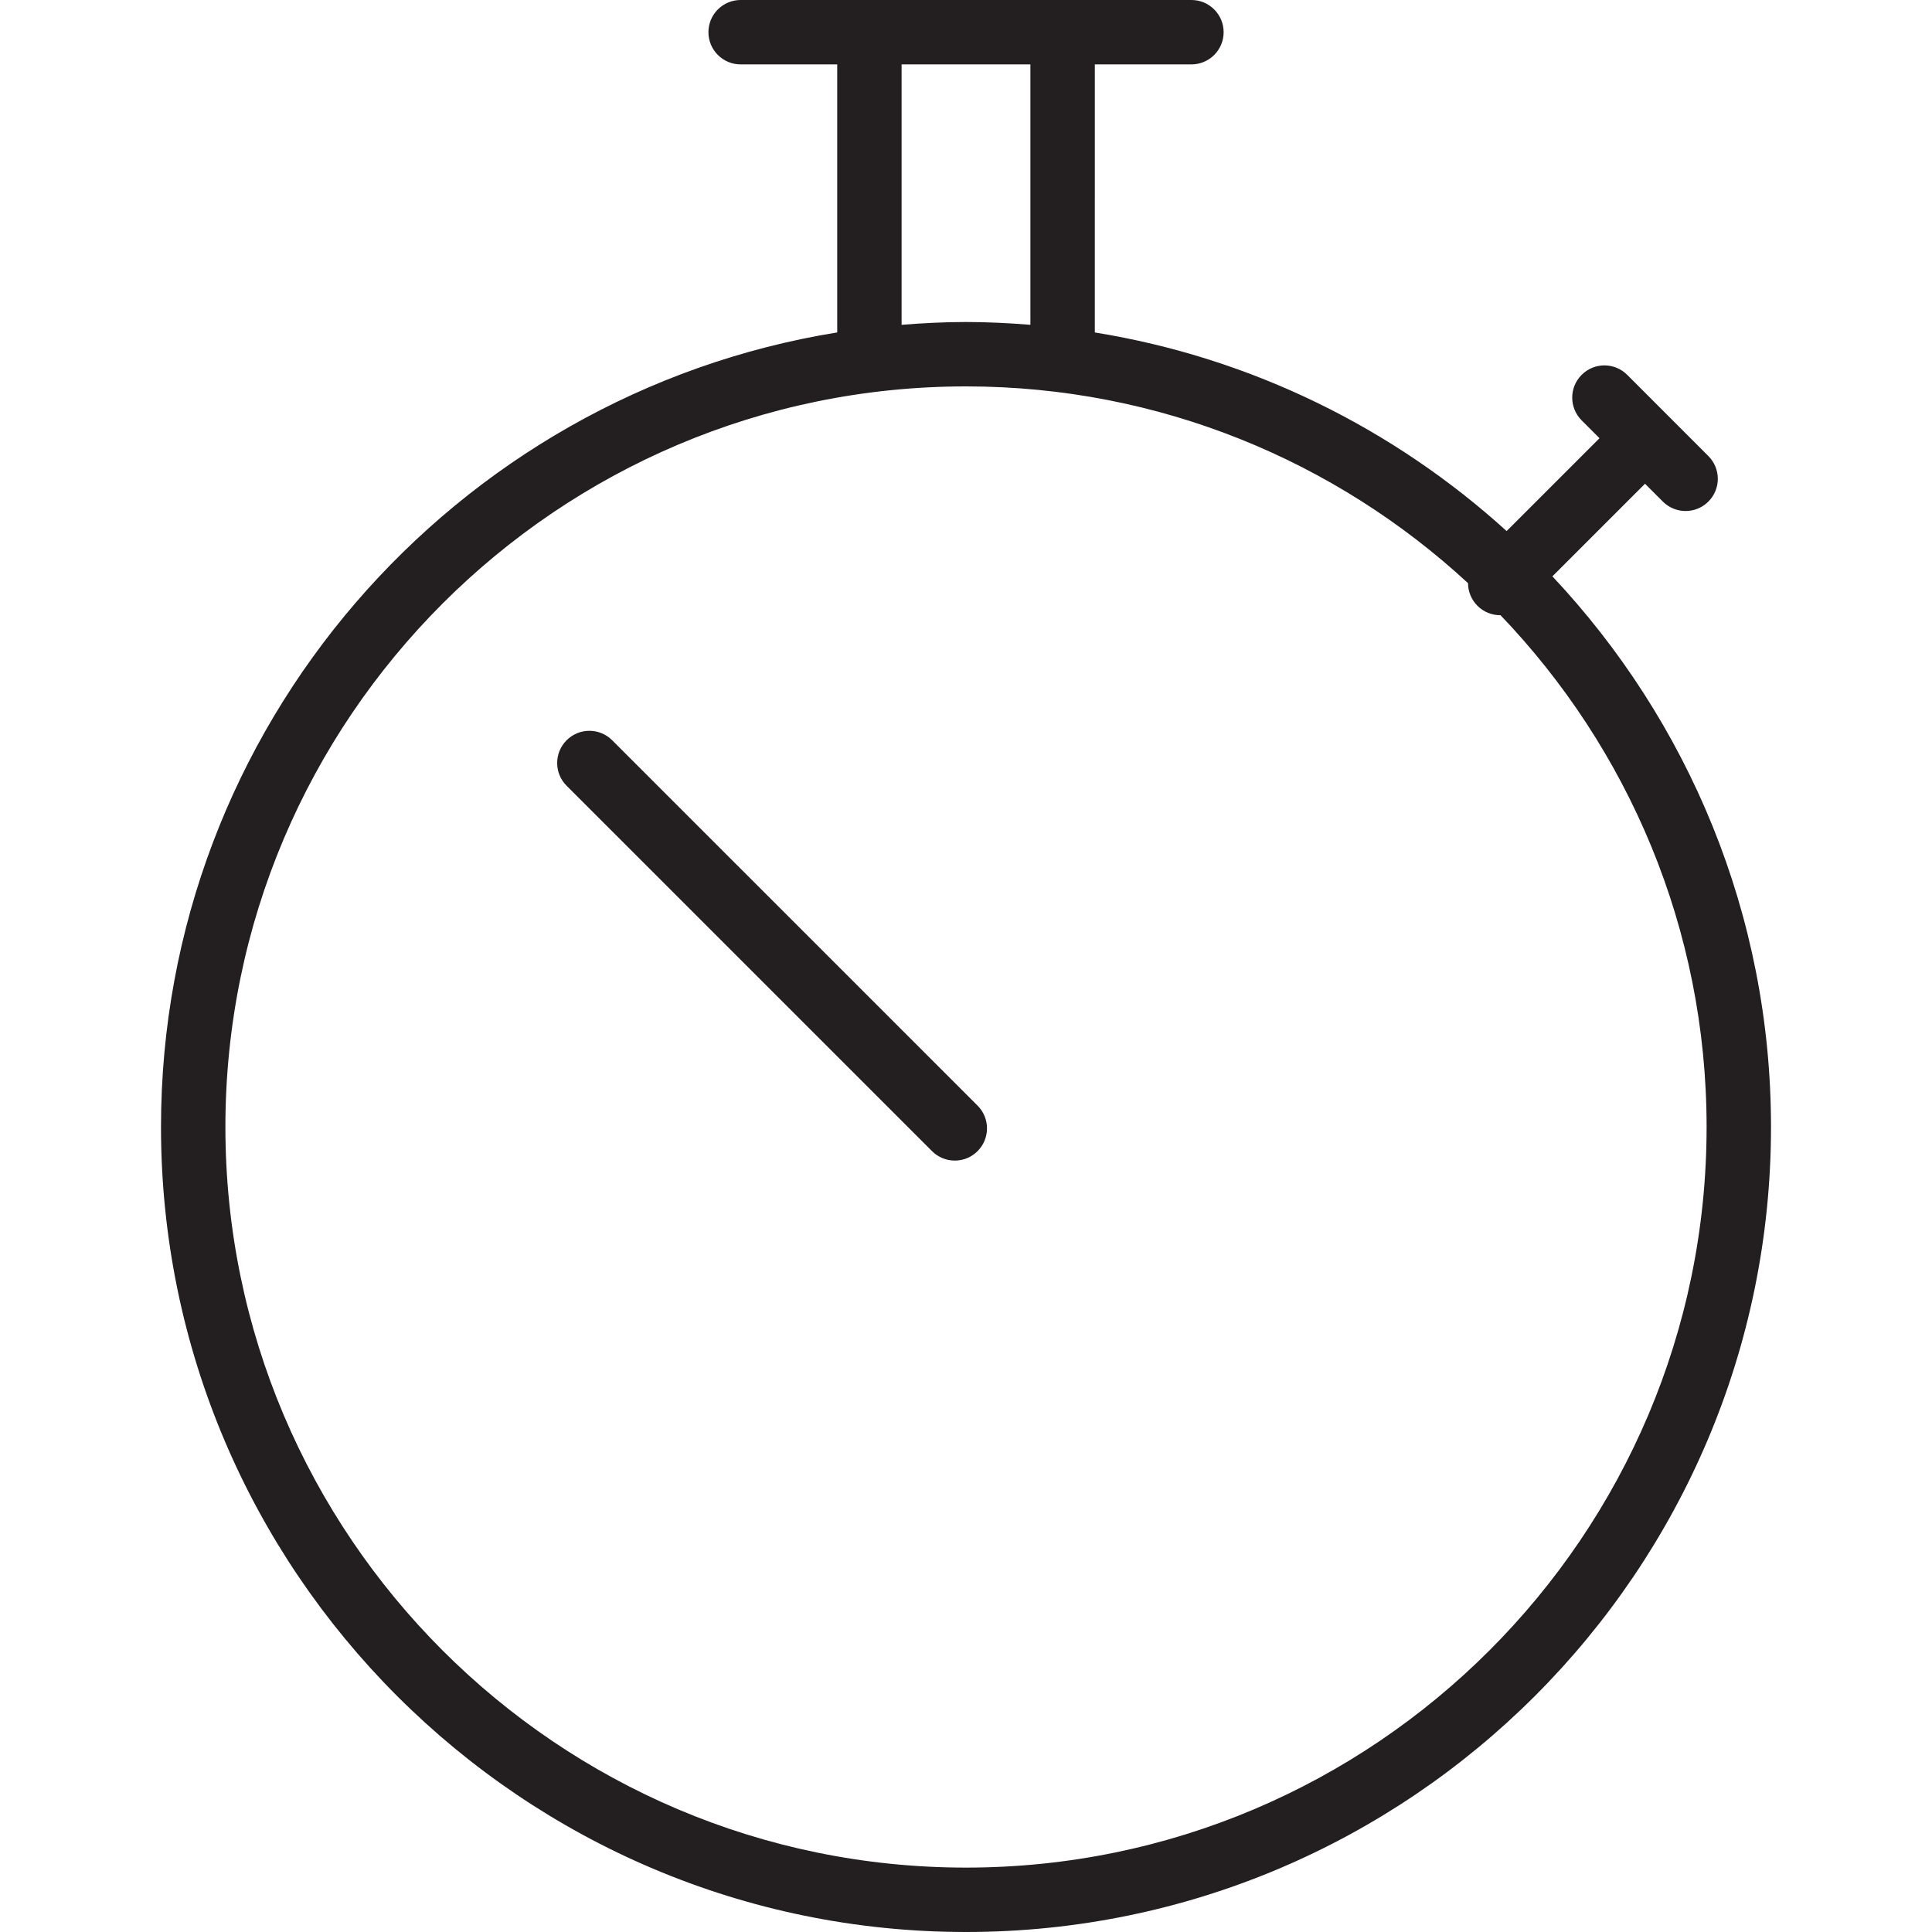 <?xml version="1.0" encoding="utf-8"?>
<!-- Generator: Adobe Illustrator 17.0.0, SVG Export Plug-In . SVG Version: 6.00 Build 0)  -->
<!DOCTYPE svg PUBLIC "-//W3C//DTD SVG 1.1//EN" "http://www.w3.org/Graphics/SVG/1.1/DTD/svg11.dtd">
<svg version="1.1" id="Layer_1" xmlns="http://www.w3.org/2000/svg" xmlns:xlink="http://www.w3.org/1999/xlink" x="0px" y="0px"
	 width="60px" height="60px" viewBox="0 0 60 60" enable-background="new 0 0 60 60" xml:space="preserve">
<g>
	<path fill="#231F20" d="M51.087,15.023l0.554,0.554c0.195,0.195,0.451,0.293,0.707,0.293c0.256,0,0.512-0.098,0.707-0.293
		c0.391-0.39,0.391-1.023,0-1.414l-2.521-2.522c-0.391-0.391-1.023-0.391-1.414,0c-0.391,0.39-0.391,1.023,0,1.414l0.554,0.554
		l-2.884,2.884c-3.504-3.182-7.913-5.381-12.789-6.168V2h3c0.552,0,1-0.448,1-1s-0.448-1-1-1h-4h-6h-4c-0.552,0-1,0.448-1,1
		s0.448,1,1,1h3v8.324C14.11,12.245,5,22.576,5,35c0,13.785,11.215,25,25,25s25-11.215,25-25c0-6.611-2.584-12.626-6.789-17.101
		L51.087,15.023z M28,2h4v8.087C31.339,10.035,30.674,10,30,10s-1.339,0.035-2,0.087V2z M30,58C17.318,58,7,47.682,7,35
		s10.318-23,23-23c6.012,0,11.489,2.321,15.591,6.111c0.001,0.254,0.098,0.508,0.292,0.702c0.195,0.195,0.451,0.293,0.707,0.293
		c0.003,0,0.006-0.002,0.008-0.002C50.559,23.237,53,28.837,53,35C53,47.682,42.682,58,30,58z"/>
	<path fill="#231F20" d="M19.011,22.989c-0.391-0.391-1.023-0.391-1.414,0c-0.391,0.391-0.391,1.023,0,1.414L28.945,35.75
		c0.195,0.195,0.451,0.293,0.707,0.293c0.256,0,0.512-0.098,0.707-0.293c0.391-0.391,0.391-1.023,0-1.414L19.011,22.989z"/>
</g>
</svg>
